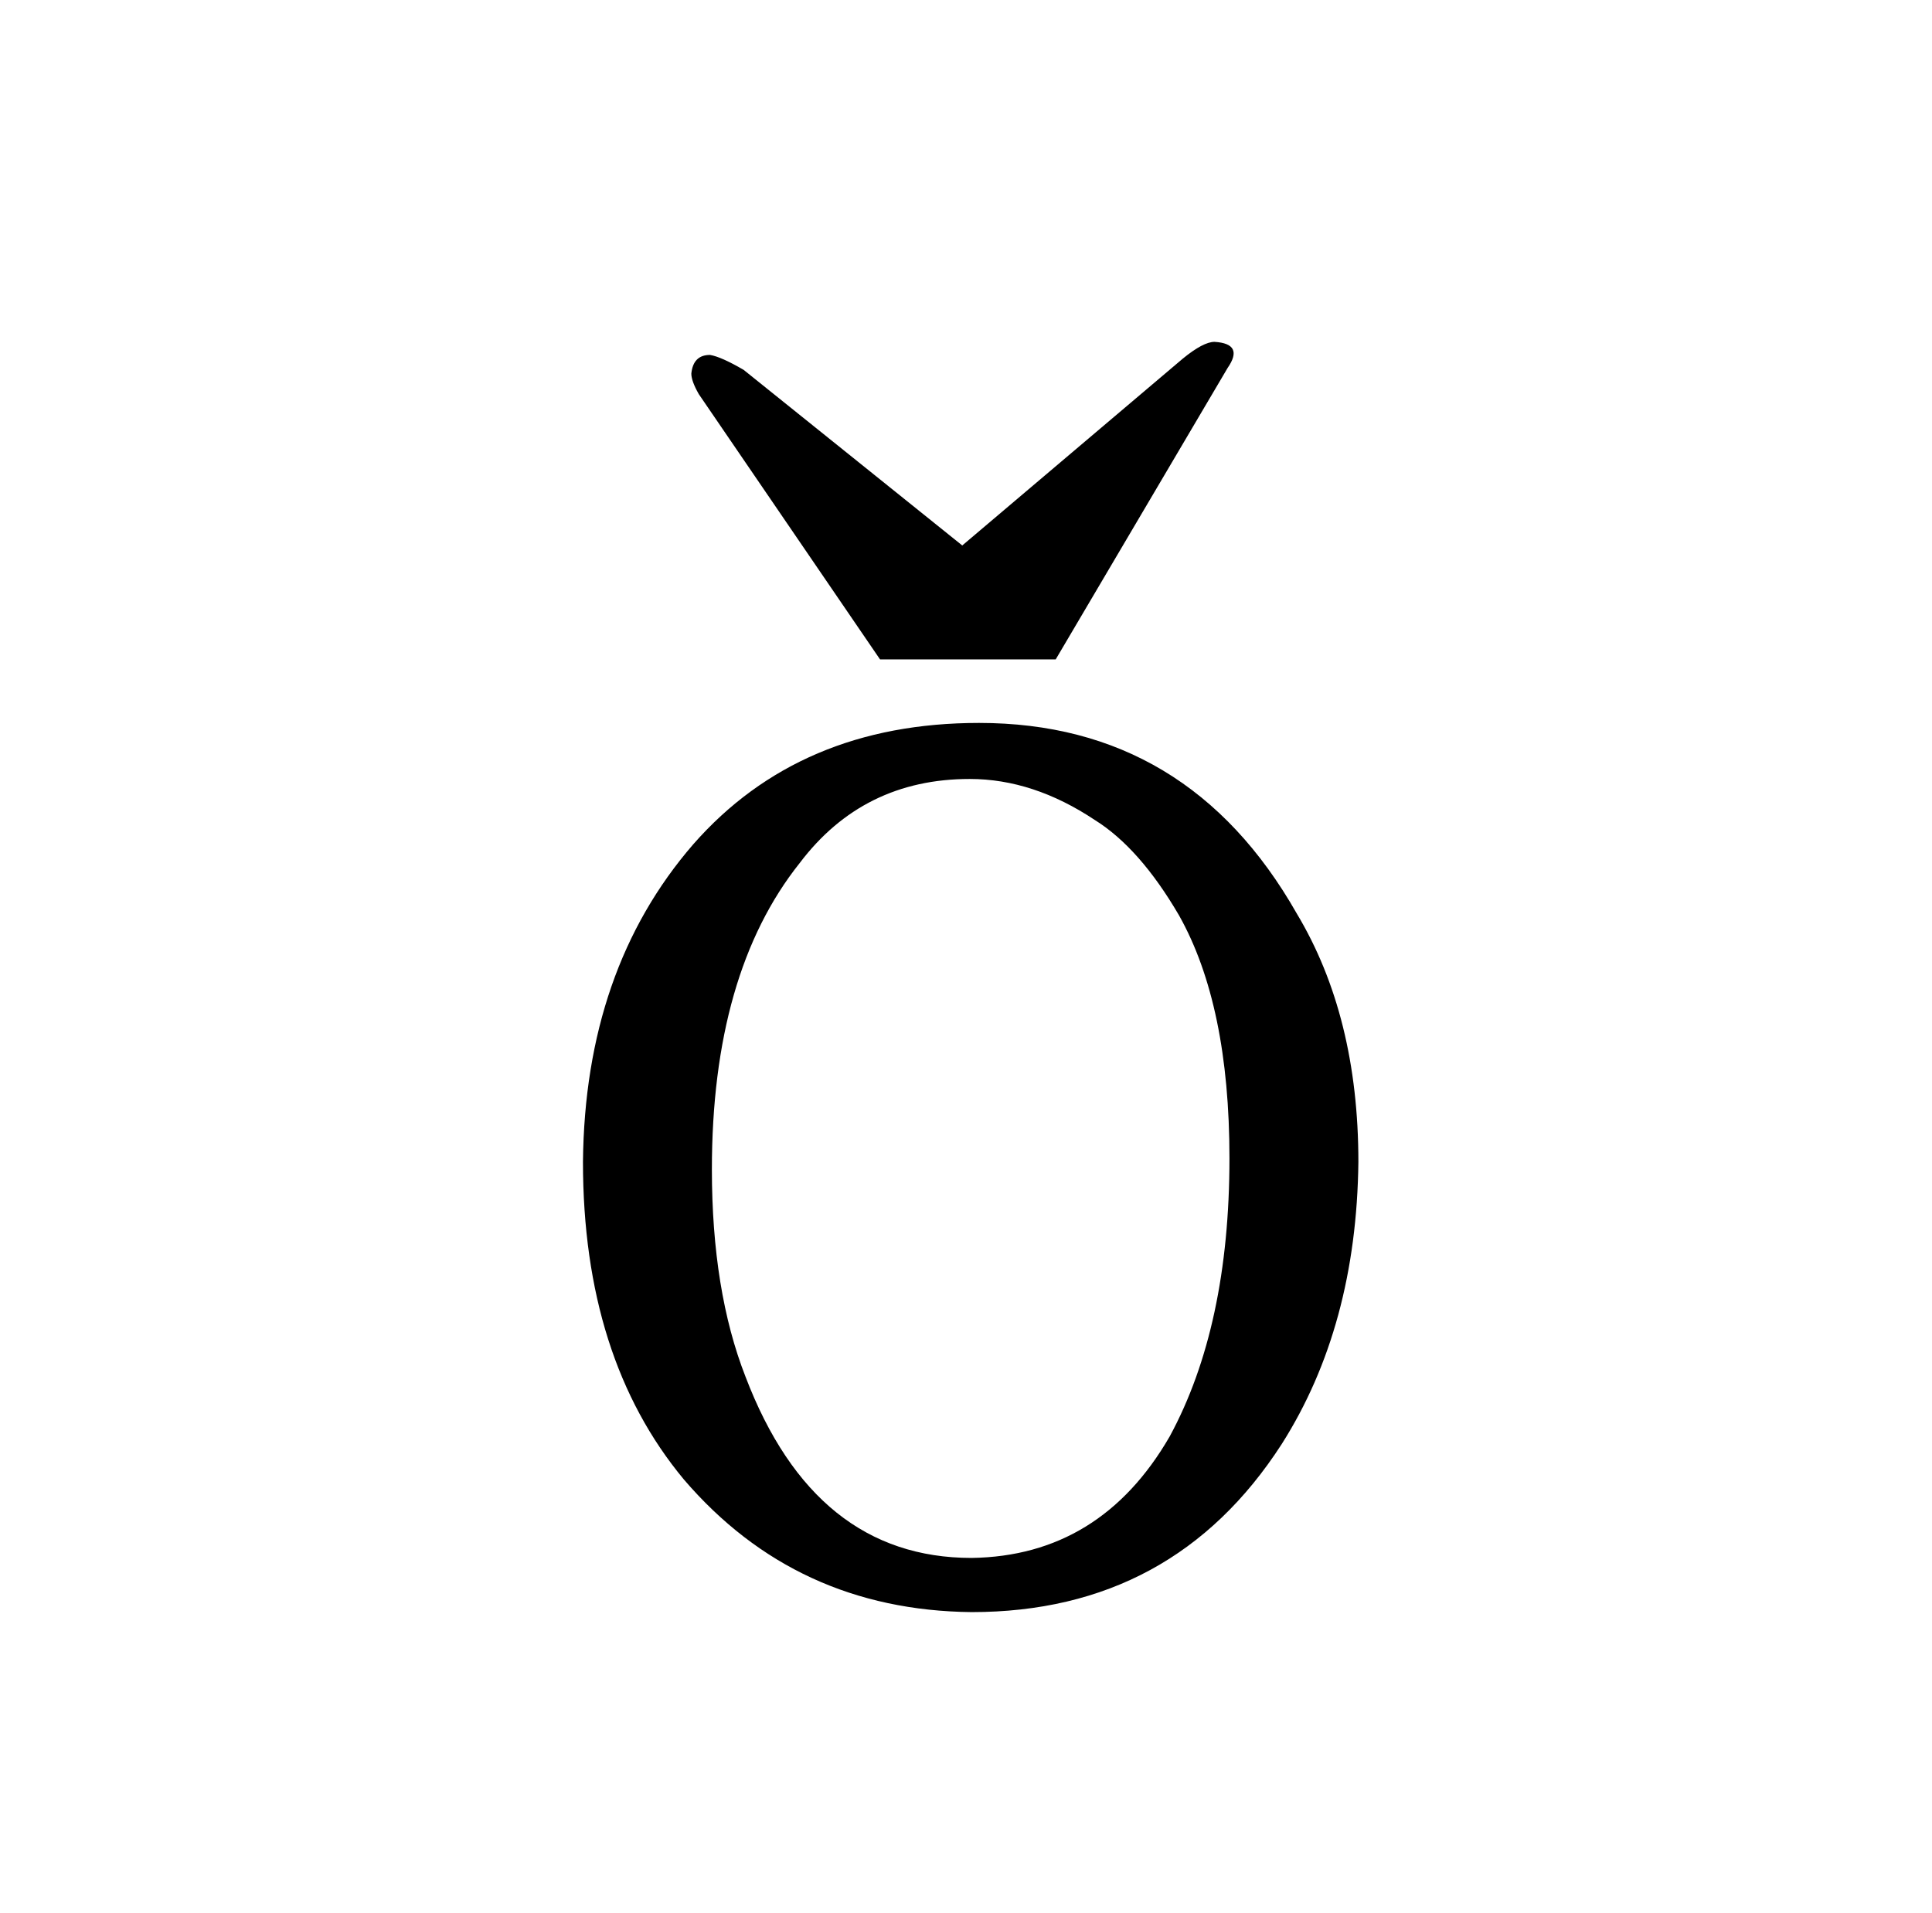 <?xml version="1.0" standalone="no"?>
<!DOCTYPE svg PUBLIC "-//W3C//DTD SVG 1.1//EN" "http://www.w3.org/Graphics/SVG/1.1/DTD/svg11.dtd" >
<svg xmlns="http://www.w3.org/2000/svg" xmlns:xlink="http://www.w3.org/1999/xlink" version="1.1" viewBox="-10 0 1034 1024">
  <g transform="matrix(1 0 0 -1 0 820)">
   <path fill="currentColor"
d="M514 433q-96 0 -153 -65q-58 -67 -59 -170q0 -105 54 -170q60 -70 154 -71q108 0 166 90q40 63 41 151q0 78 -33 133q-58 102 -170 102zM509 403q34 0 67 -22q24 -15 45 -51q27 -48 27 -130q0 -90 -32 -149q-37 -64 -106 -65q-84 0 -121 97q-18 46 -18 111q0 105 47 164
q34 45 91 45zM505 528l-117 94q-12 7 -18 8q-9 0 -10 -10q0 -4 4 -11l97 -142h94l92 156q9 13 -7 14q-6 0 -17 -9z" />
  </g>

</svg>

